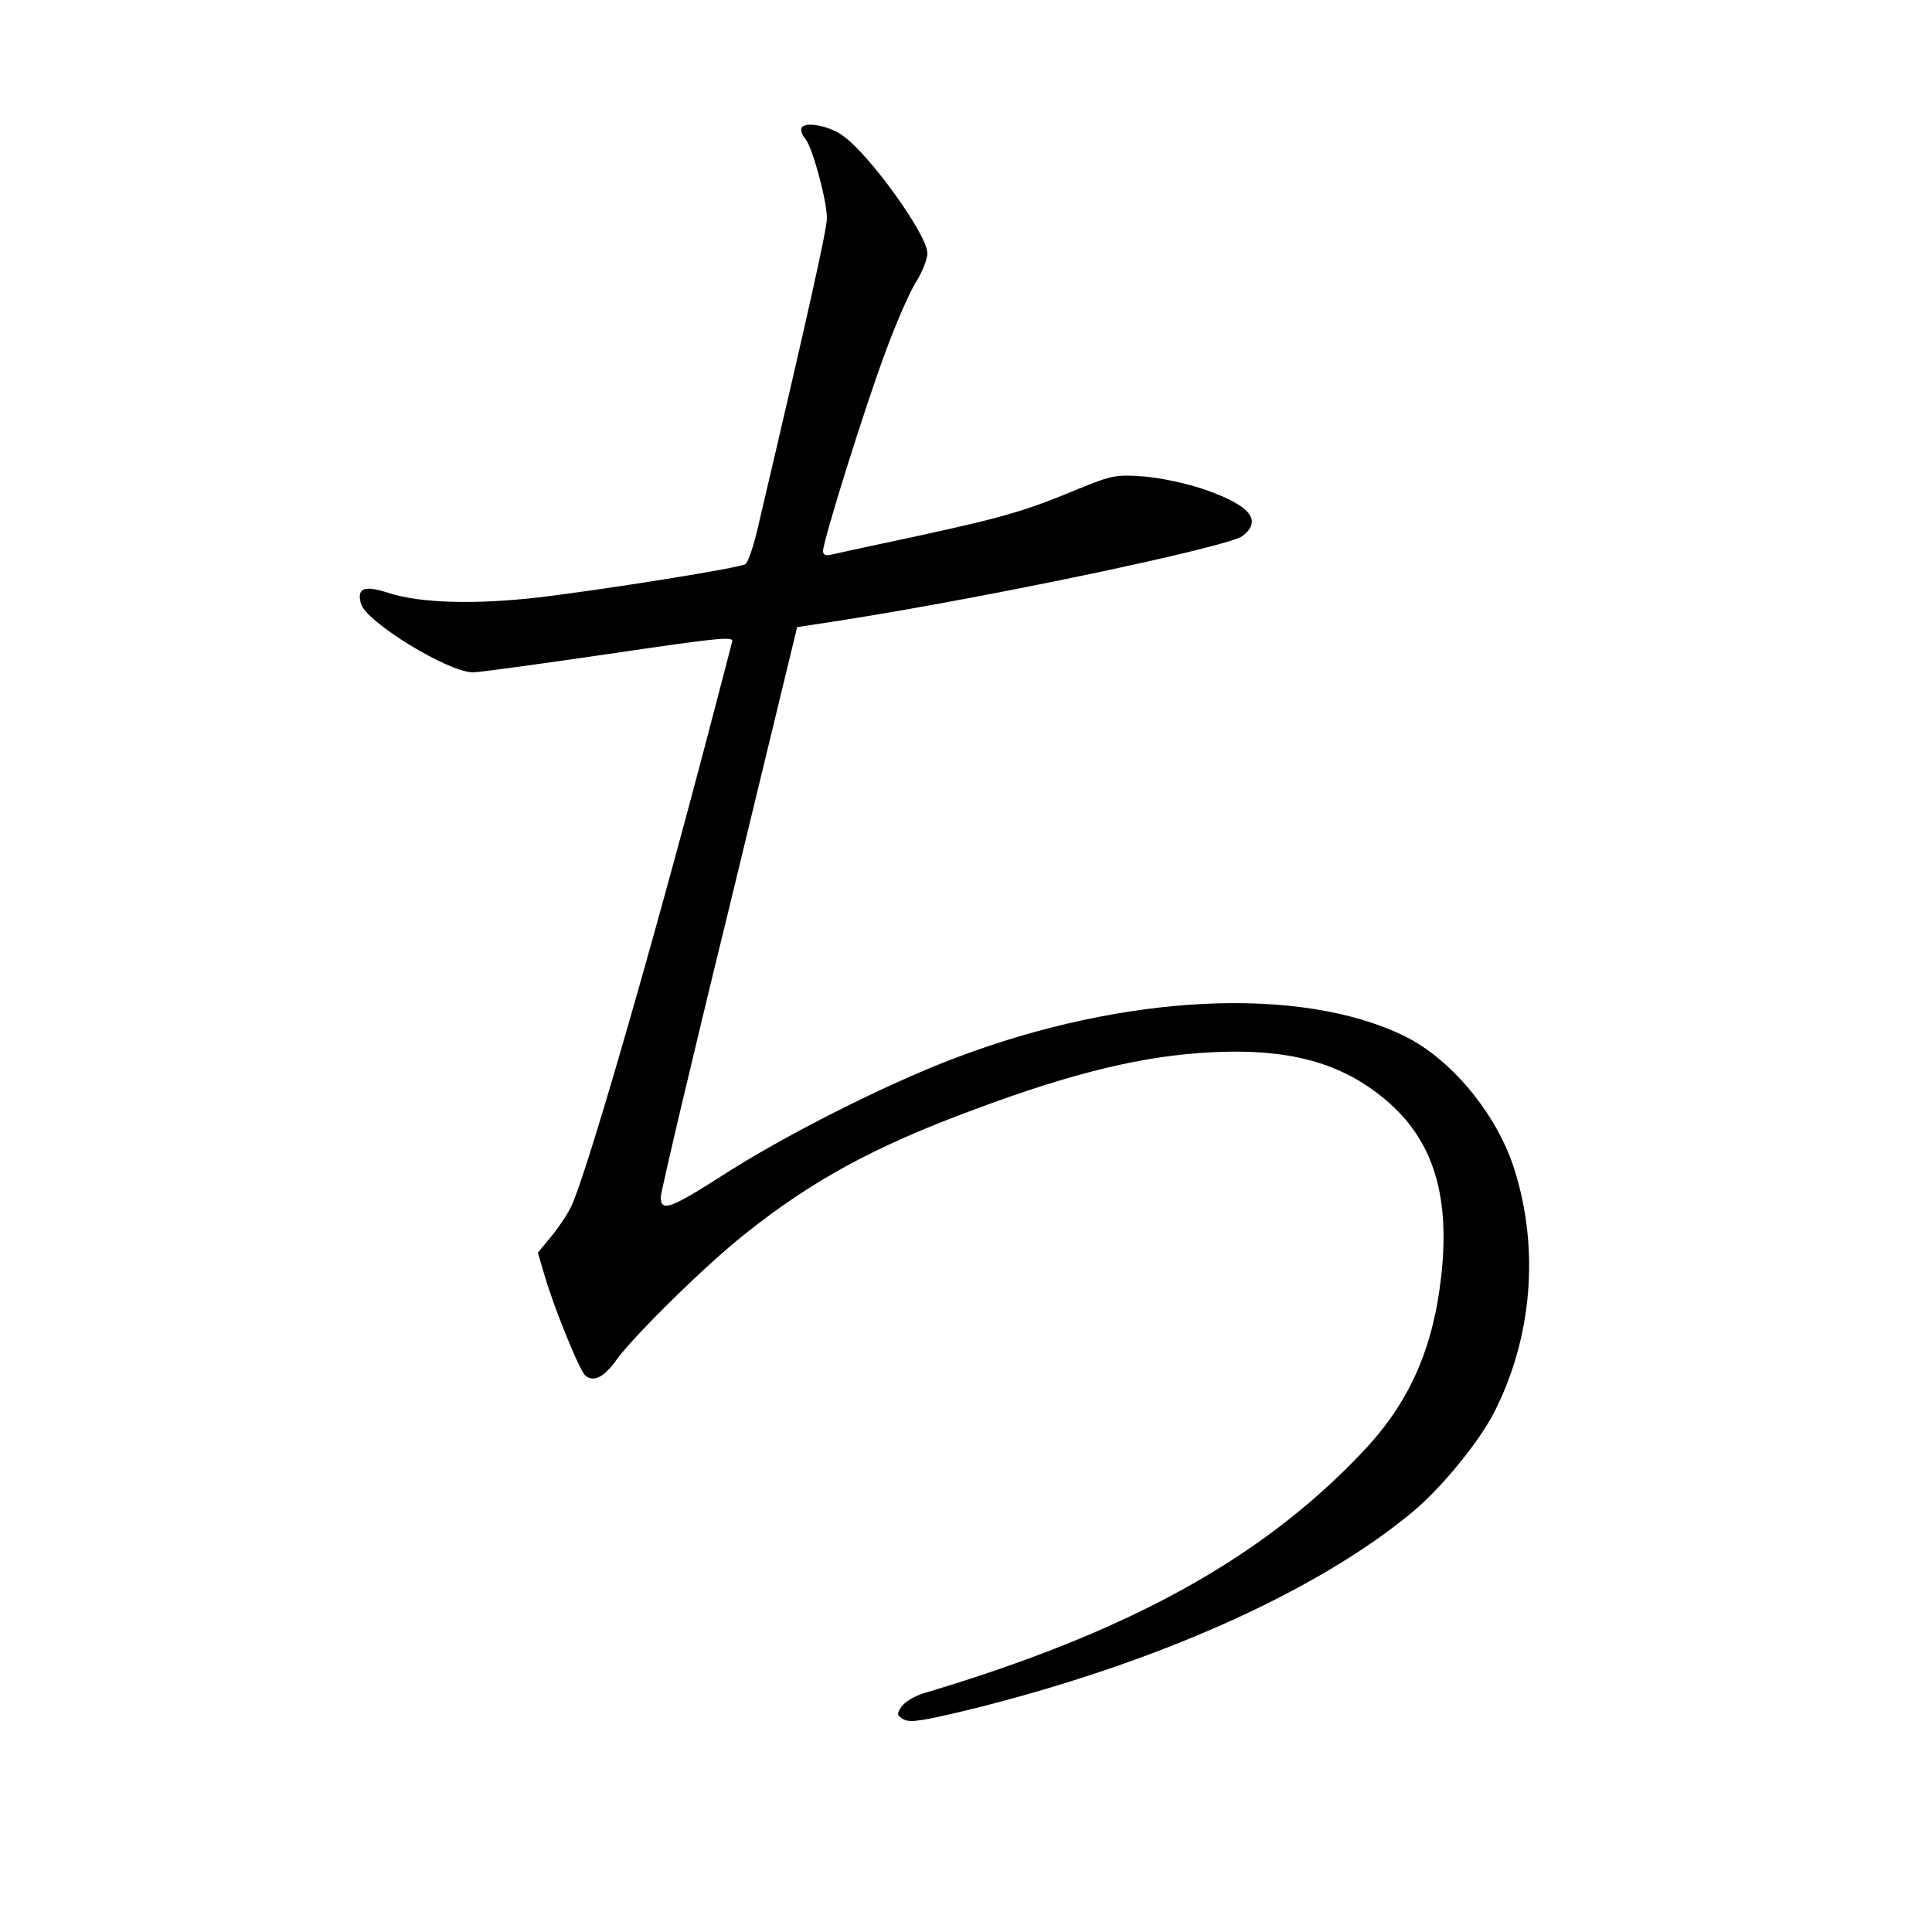 <?xml version="1.0" standalone="no"?>
<!DOCTYPE svg PUBLIC "-//W3C//DTD SVG 20010904//EN"
 "http://www.w3.org/TR/2001/REC-SVG-20010904/DTD/svg10.dtd">
<svg version="1.0" xmlns="http://www.w3.org/2000/svg"
 width="500pt" height="500pt" viewBox="0 0 500 500"
 preserveAspectRatio="xMidYMid meet">
<g transform="translate(0,500) scale(0.1,-0.1)"
fill="#000000" stroke="none">
<g>
<path d="M2075 4670 c-4 -6 0 -19 9 -29 18 -20 56 -159 56 -206 0 -28 -47
-240 -176 -789 -12 -55 -28 -102 -35 -106 -15 -10 -360 -65 -534 -86 -166 -19
-306 -15 -388 11 -64 21 -84 14 -73 -27 12 -47 226 -178 290 -178 17 0 176 22
354 48 272 40 321 46 317 32 -2 -8 -29 -112 -60 -230 -147 -561 -321 -1163
-358 -1235 -11 -22 -35 -57 -53 -78 l-32 -39 15 -51 c25 -88 93 -255 108 -267
22 -18 49 -4 82 43 47 63 226 240 328 321 176 141 338 229 595 324 259 97 444
141 621 149 189 9 321 -25 431 -112 133 -104 182 -249 158 -467 -21 -189 -83
-329 -204 -456 -262 -277 -608 -467 -1135 -624 -24 -7 -50 -23 -58 -35 -13
-19 -12 -23 6 -33 17 -9 51 -3 168 25 483 119 902 306 1151 514 75 63 172 182
211 260 96 191 115 418 51 622 -44 143 -163 288 -286 348 -269 131 -724 109
-1159 -56 -181 -68 -448 -203 -610 -308 -130 -83 -155 -92 -155 -53 0 12 79
349 177 748 l176 727 111 17 c390 61 1006 191 1042 219 52 41 19 80 -104 122
-42 14 -111 29 -153 32 -70 5 -81 3 -165 -31 -139 -58 -194 -74 -414 -122
-113 -24 -215 -46 -227 -49 -16 -4 -23 -1 -23 9 0 26 110 378 162 516 27 74
63 156 79 181 16 25 29 58 29 74 0 47 -149 255 -219 304 -34 25 -96 37 -106
21z"/>
</g>
</g>
</svg>

